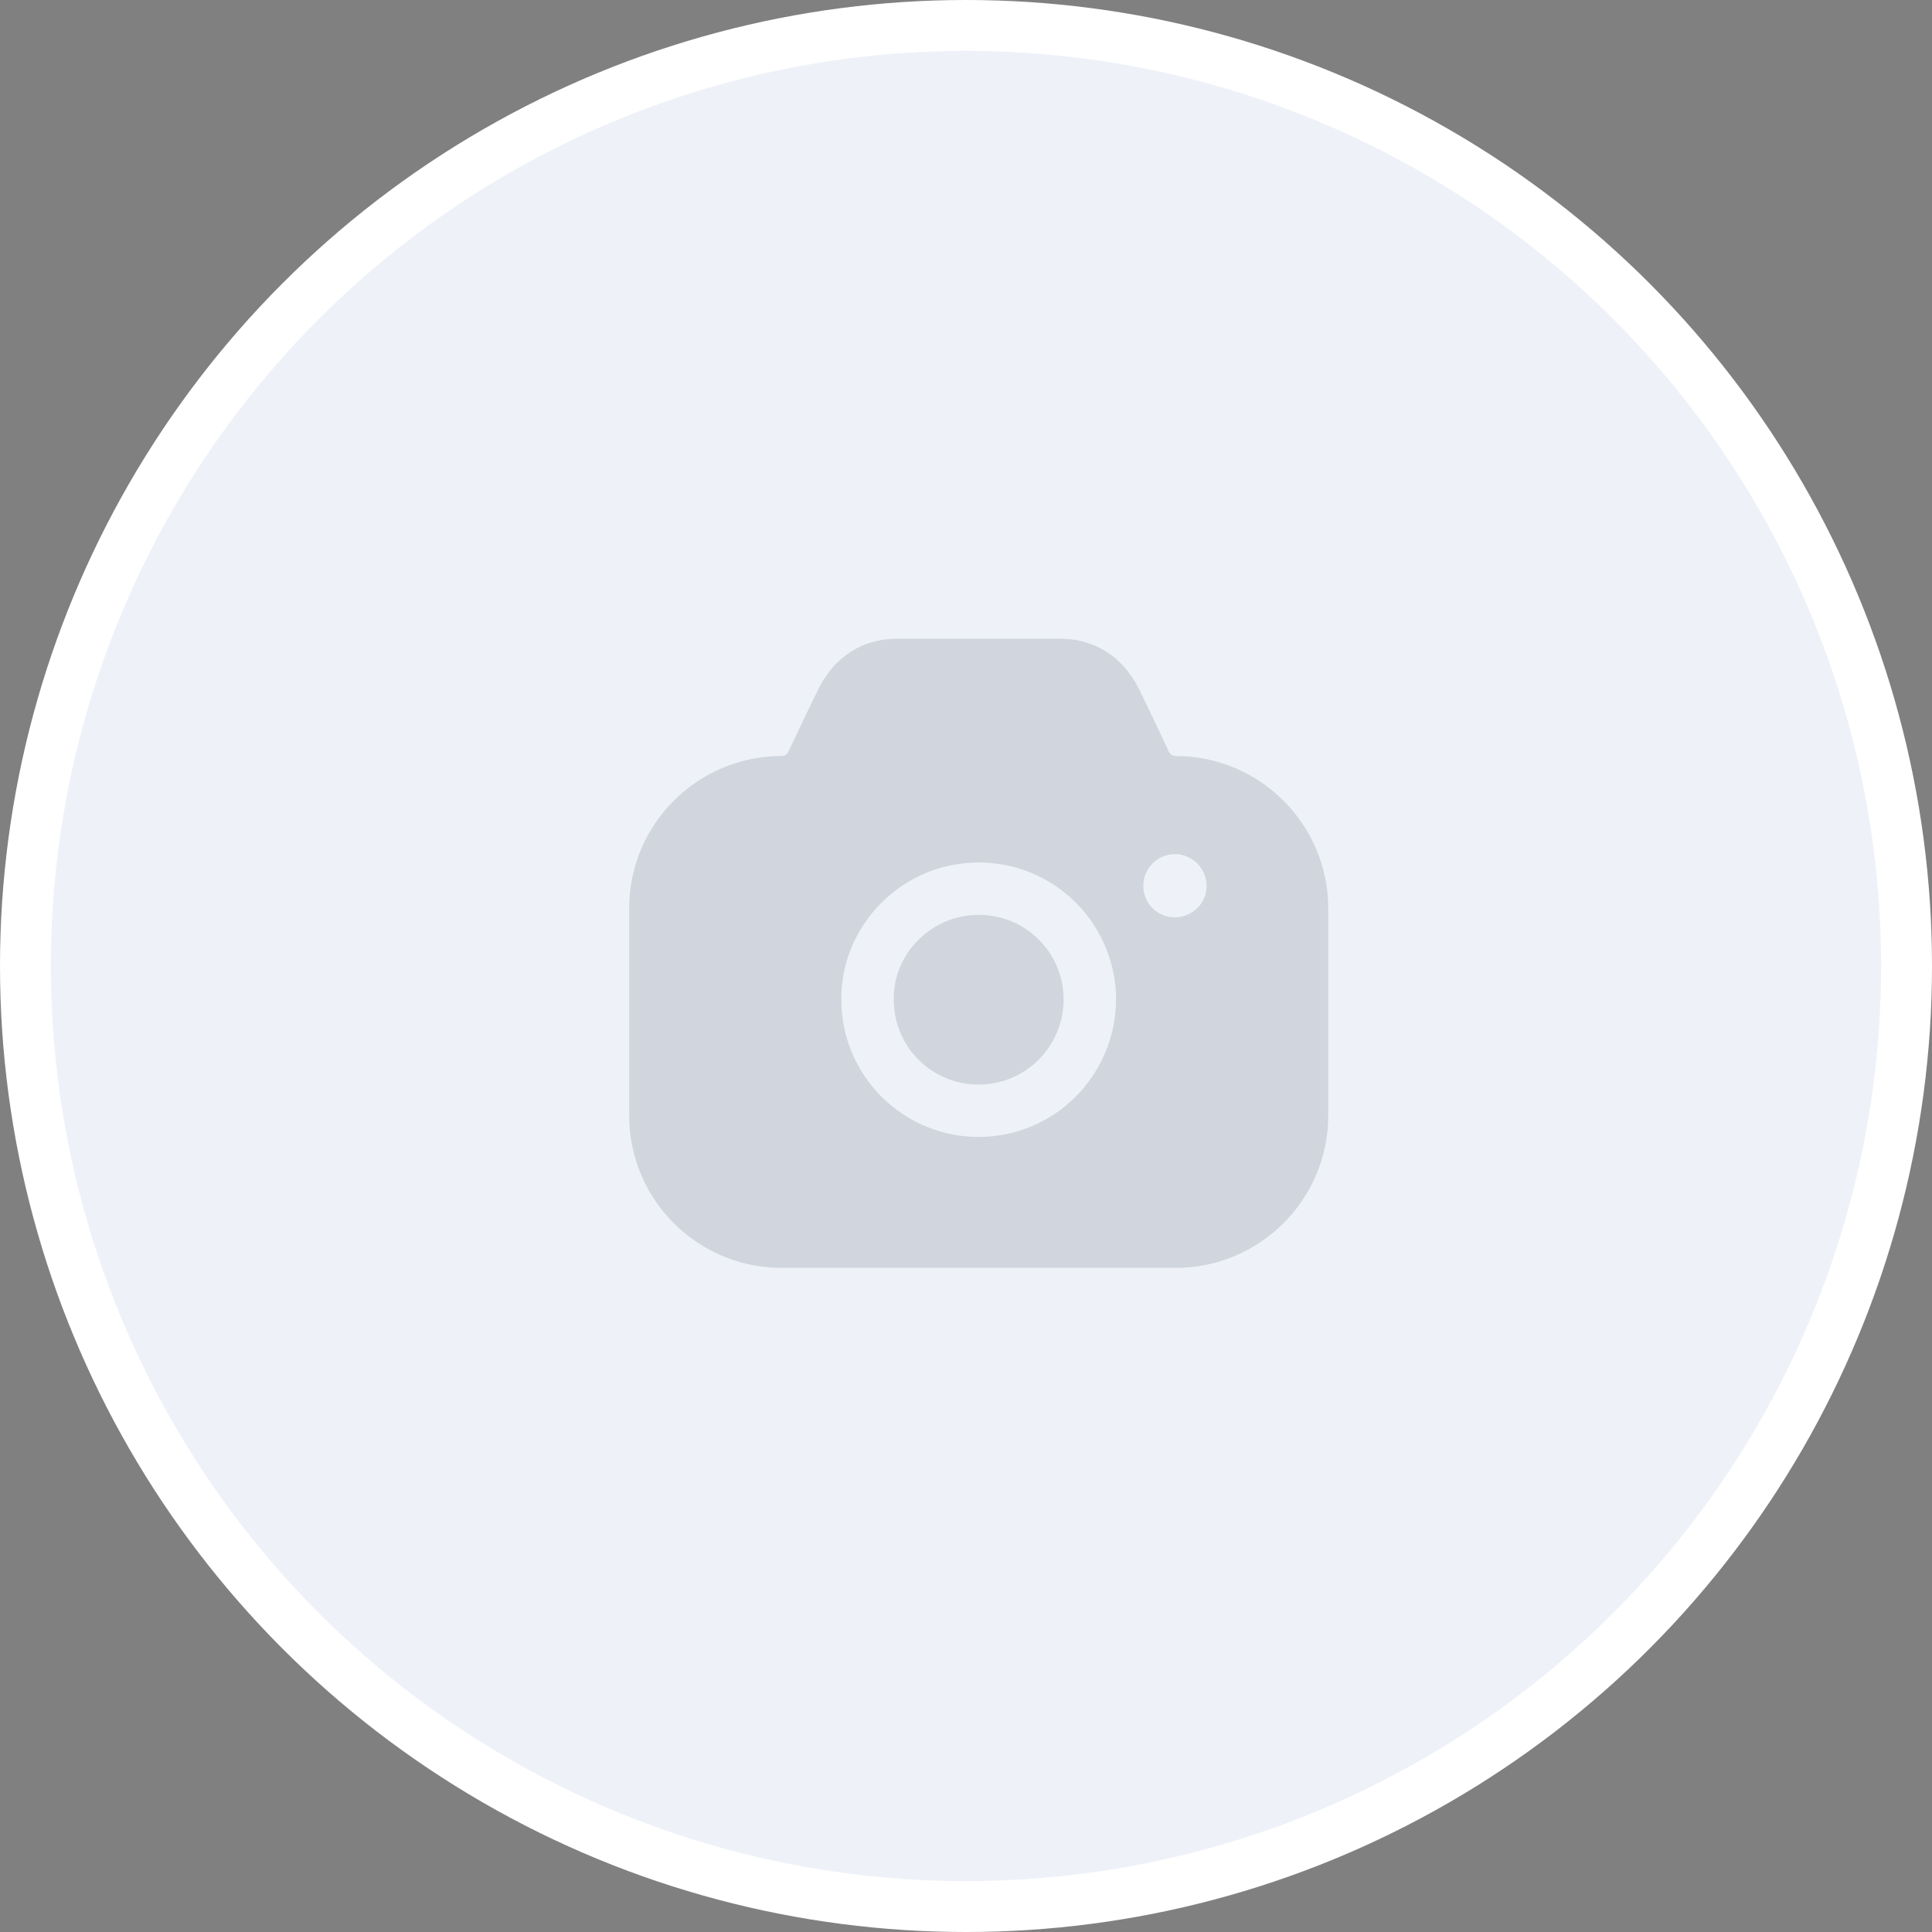 <svg width="76" height="76" viewBox="0 0 76 76" fill="none" xmlns="http://www.w3.org/2000/svg">
<rect x="0" y="0" width="76" height="76" fill="#808080" stroke="none"/>
<circle cx="38" cy="38" r="37" fill="#EEF2F8" stroke="white" stroke-width="2"/>
<path d="M41.731 25.125C43.065 25.139 44.151 25.826 44.784 27.062C44.947 27.388 45.175 27.864 45.413 28.367L45.701 28.974L45.843 29.273L45.98 29.575C46.035 29.671 46.131 29.74 46.255 29.74C49.555 29.74 52.25 32.432 52.25 35.728V43.887C52.25 47.183 49.555 49.875 46.255 49.875H30.745C27.431 49.875 24.75 47.183 24.75 43.887V35.728C24.75 32.432 27.431 29.74 30.745 29.74C30.855 29.74 30.965 29.685 31.006 29.575L31.089 29.41C31.474 28.6 31.941 27.611 32.216 27.062C32.849 25.826 33.921 25.139 35.255 25.125H41.731ZM38.5 33.929C37.056 33.929 35.695 34.492 34.664 35.522C33.646 36.552 33.083 37.898 33.096 39.327C33.096 40.769 33.66 42.115 34.678 43.145C35.709 44.161 37.056 44.724 38.5 44.724C39.985 44.724 41.333 44.12 42.309 43.145C43.285 42.17 43.89 40.824 43.904 39.327C43.904 37.898 43.34 36.539 42.322 35.508C41.305 34.492 39.944 33.929 38.5 33.929ZM38.5 35.989C39.394 35.989 40.233 36.333 40.865 36.964C41.498 37.596 41.841 38.434 41.841 39.327C41.828 41.167 40.343 42.664 38.5 42.664C37.606 42.664 36.767 42.321 36.135 41.689C35.502 41.057 35.159 40.219 35.159 39.327V39.313C35.145 38.448 35.489 37.61 36.121 36.978C36.767 36.333 37.606 35.989 38.5 35.989ZM46.214 33.599C45.526 33.599 44.976 34.163 44.976 34.849C44.976 35.536 45.526 36.085 46.214 36.085C46.901 36.085 47.465 35.536 47.465 34.849C47.465 34.163 46.901 33.599 46.214 33.599Z" fill="#293345" fill-opacity="0.15"/>
</svg>
